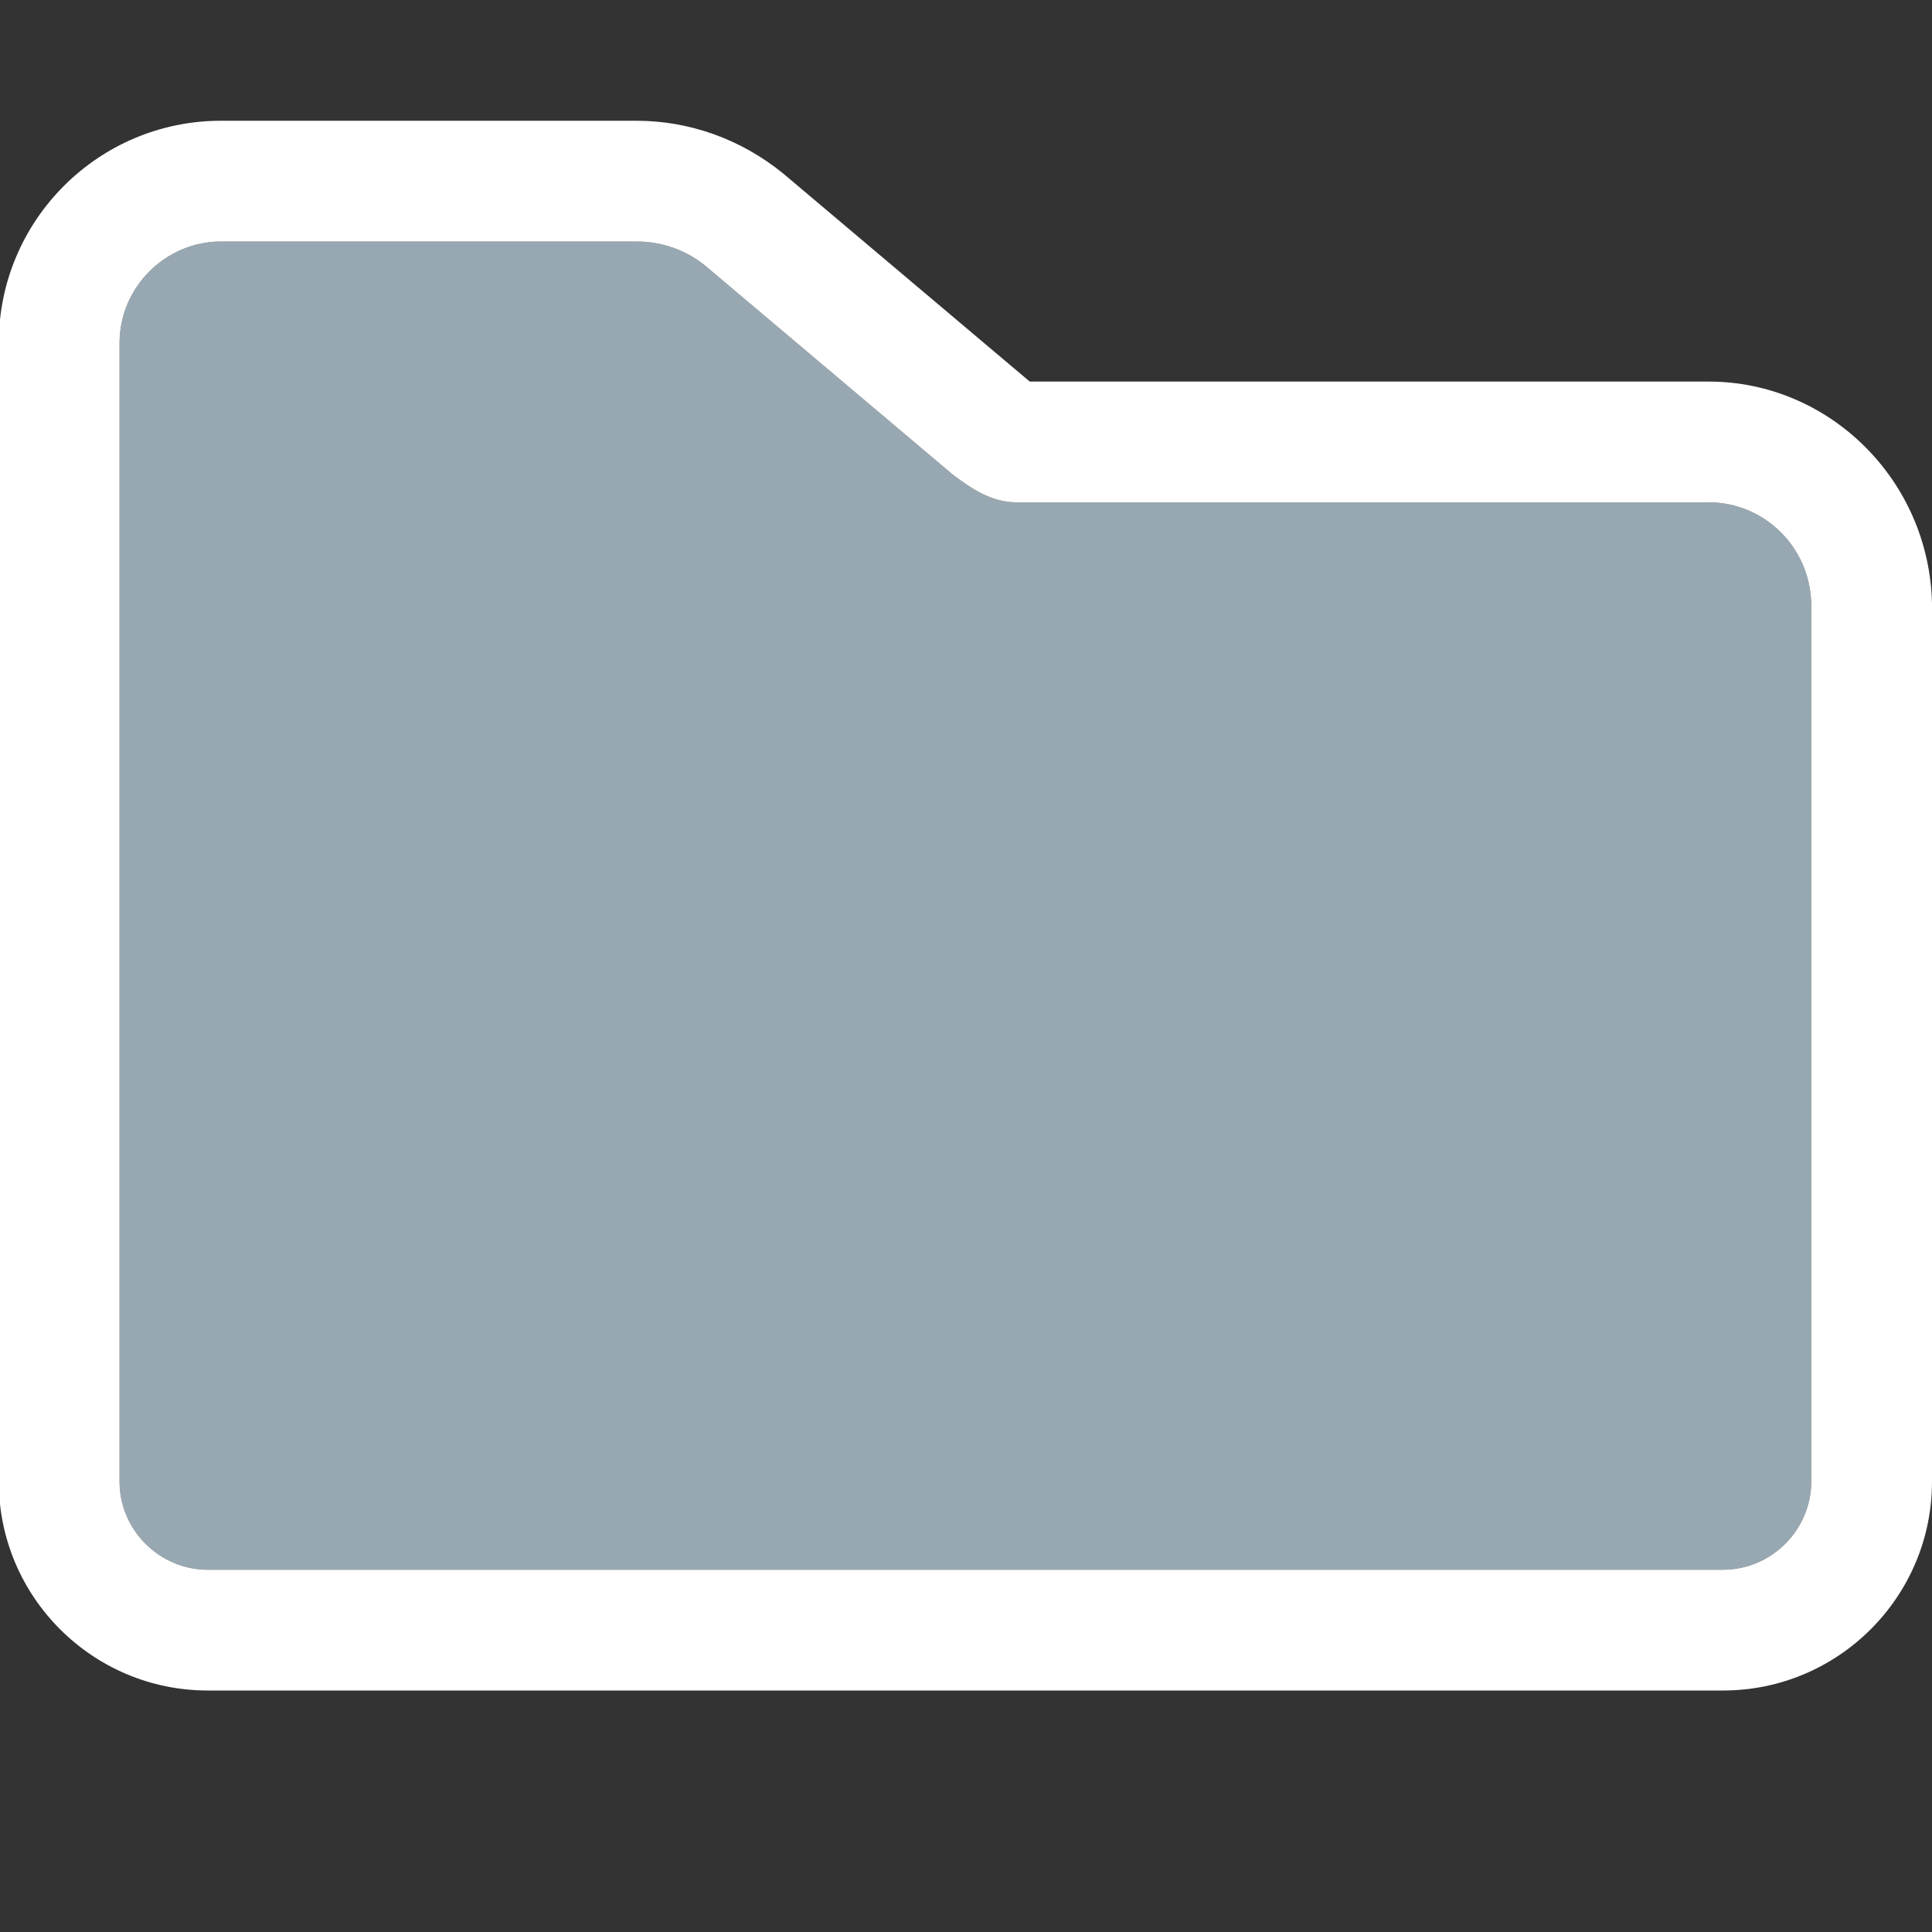 <?xml version="1.0" encoding="utf-8"?>
<!-- Generator: Adobe Illustrator 24.3.0, SVG Export Plug-In . SVG Version: 6.00 Build 0)  -->
<svg version="1.1" id="Layer_1" xmlns="http://www.w3.org/2000/svg" xmlns:xlink="http://www.w3.org/1999/xlink" x="0px" y="0px"
	 viewBox="0 0 16 16" style="enable-background:new 0 0 16 16;" xml:space="preserve">
<rect x="0" y="0" width="16" height="16" fill="#333333" stroke="none"/>
<style type="text/css">
	.st0{fill:#98A8B2;}
	.st1{fill:#FFFFFF;}
</style>
<path id="colorFirst" class="st0" d="M14.15,4.16H8.42c-0.21,0-0.37-0.11-0.53-0.23L5.84,2.2C5.68,2.07,5.48,2,5.27,2H1.83
	C1.37,2,0.99,2.38,0.99,2.84v9.43c0,0.4,0.33,0.73,0.73,0.73h12.55c0.4,0,0.73-0.33,0.73-0.73V5C14.99,4.53,14.61,4.16,14.15,4.16z"
	/>
<path id="colorSecond" class="st1" d="M5.27,2c0.21,0,0.41,0.07,0.57,0.2l2.05,1.73c0.16,0.12,0.32,0.23,0.53,0.23h5.73
	c0.46,0,0.84,0.37,0.85,0.84v7.27c0,0.4-0.33,0.73-0.73,0.73H1.72c-0.4,0-0.73-0.33-0.73-0.73V2.84C0.99,2.38,1.37,2,1.83,2H5.27
	 M5.27,1H1.83C0.815,1-0.01,1.825-0.01,2.84v9.43c0,0.954,0.776,1.73,1.73,1.73h12.55c0.954,0,1.73-0.776,1.73-1.73V5
	c-0.022-1.024-0.851-1.84-1.85-1.84H8.529C8.525,3.157,8.521,3.153,8.516,3.15L6.485,1.436C6.134,1.151,5.708,1,5.27,1L5.27,1z"/>
</svg>
